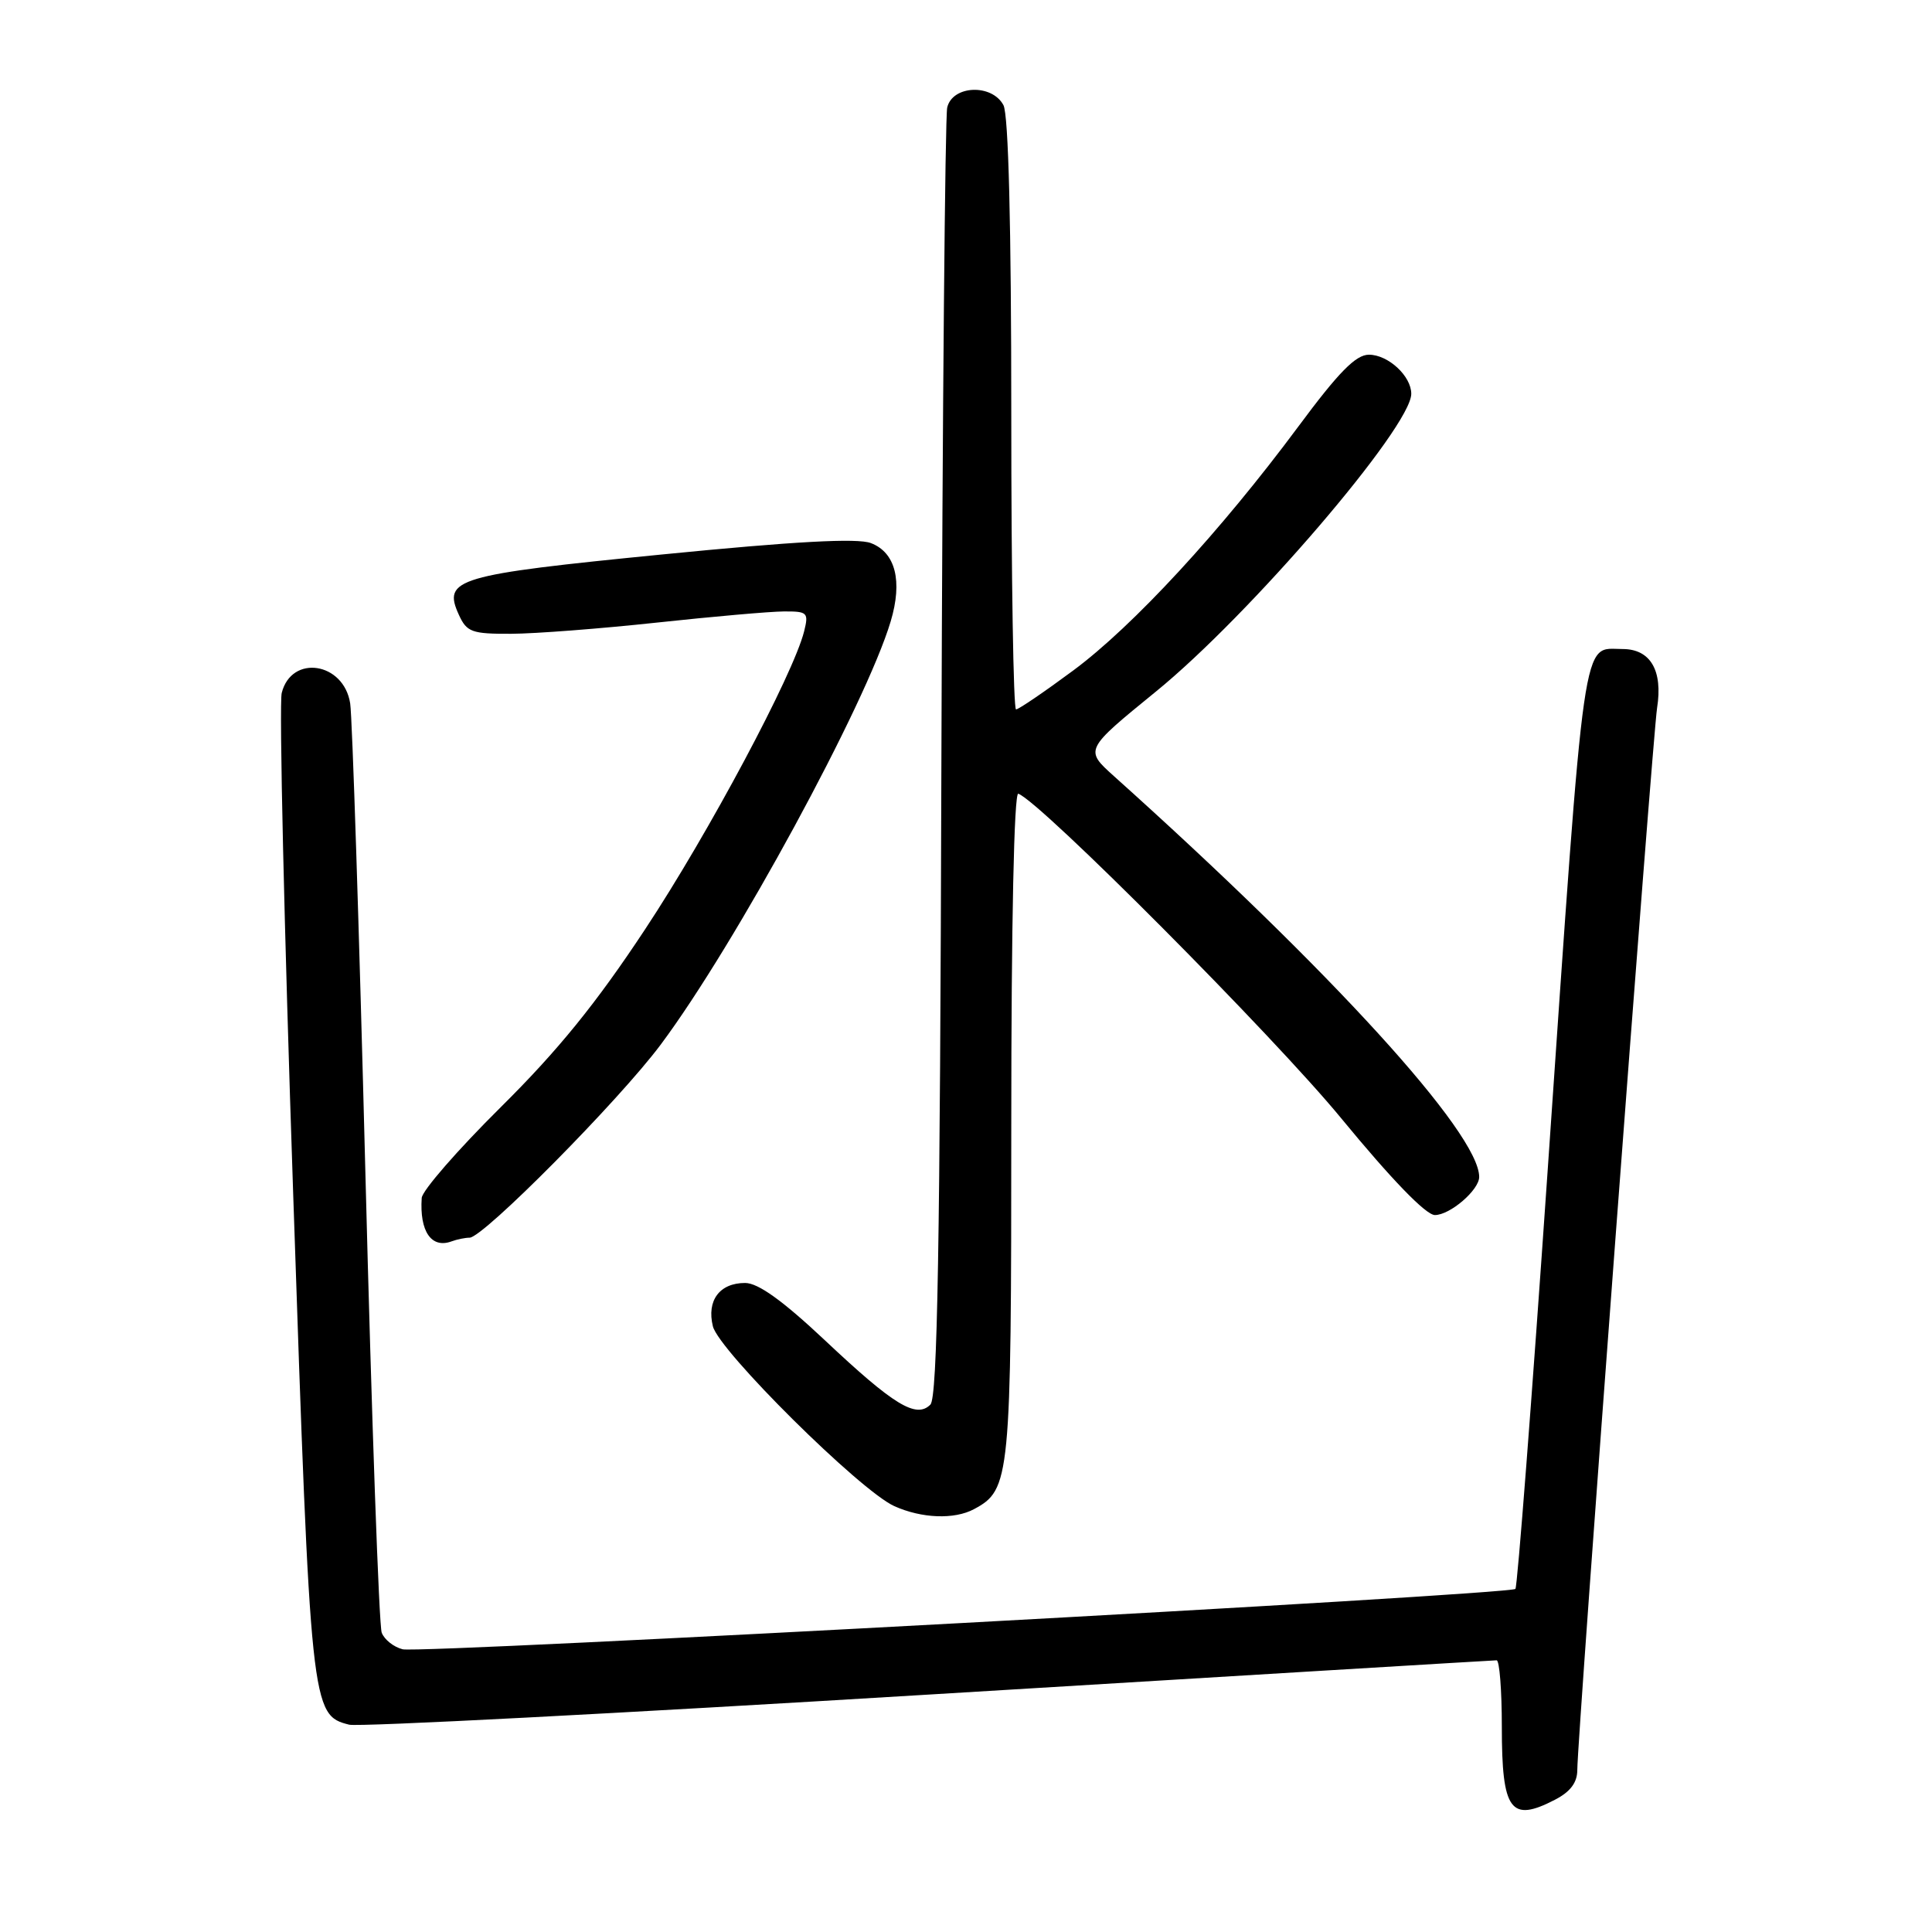 <?xml version="1.0" encoding="UTF-8" standalone="no"?>
<!DOCTYPE svg PUBLIC "-//W3C//DTD SVG 1.1//EN" "http://www.w3.org/Graphics/SVG/1.1/DTD/svg11.dtd" >
<svg xmlns="http://www.w3.org/2000/svg" xmlns:xlink="http://www.w3.org/1999/xlink" version="1.1" viewBox="0 0 256 256">
 <g >
 <path fill="currentColor"
d=" M 206.05 238.47 C 208.08 237.42 209.00 236.20 209.00 234.53 C 209.00 230.32 218.97 97.66 219.57 93.82 C 220.36 88.84 218.69 86.00 215.00 86.00 C 209.57 86.00 210.11 82.18 205.06 155.28 C 202.98 185.40 201.06 210.27 200.80 210.54 C 200.04 211.30 55.76 219.13 53.36 218.54 C 52.18 218.25 50.93 217.26 50.58 216.34 C 50.22 215.42 49.25 188.08 48.42 155.58 C 47.59 123.09 46.68 95.01 46.40 93.20 C 45.55 87.73 38.62 86.68 37.33 91.82 C 36.97 93.24 37.66 123.14 38.85 158.26 C 41.16 226.50 41.24 227.27 46.27 228.53 C 47.50 228.84 82.05 227.04 123.06 224.54 C 164.07 222.05 197.93 220.00 198.31 220.00 C 198.69 220.00 199.00 223.96 199.00 228.80 C 199.00 239.95 200.15 241.53 206.05 238.47 Z  M 129.06 199.97 C 133.87 197.39 134.00 196.05 134.00 148.97 C 134.00 122.31 134.37 104.97 134.93 105.17 C 137.86 106.22 168.80 137.32 177.71 148.17 C 184.39 156.29 188.94 161.00 190.13 161.00 C 192.14 161.00 196.00 157.68 196.00 155.95 C 196.00 150.18 176.40 128.67 147.60 102.84 C 143.71 99.34 143.71 99.34 153.16 91.64 C 165.61 81.51 187.00 56.56 187.00 52.18 C 187.00 49.83 183.94 47.00 181.39 47.00 C 179.65 47.00 177.38 49.31 172.02 56.54 C 161.75 70.38 150.14 82.97 142.20 88.85 C 138.38 91.68 134.97 94.00 134.63 94.00 C 134.28 94.00 134.00 76.42 134.00 54.93 C 134.00 29.92 133.63 15.17 132.96 13.93 C 131.43 11.07 126.20 11.29 125.51 14.25 C 125.23 15.49 124.88 54.39 124.74 100.70 C 124.56 165.46 124.22 185.18 123.28 186.12 C 121.40 188.00 118.43 186.19 109.32 177.61 C 103.71 172.34 100.46 170.00 98.73 170.00 C 95.35 170.00 93.62 172.32 94.46 175.74 C 95.26 178.98 113.97 197.53 118.50 199.57 C 122.12 201.20 126.45 201.37 129.06 199.97 Z  M 62.22 164.00 C 64.03 164.00 82.01 145.84 87.56 138.40 C 97.42 125.19 114.74 93.31 118.02 82.34 C 119.62 76.99 118.66 73.20 115.39 71.96 C 113.60 71.28 105.31 71.73 87.73 73.47 C 60.41 76.17 58.63 76.70 60.80 81.46 C 61.85 83.76 62.51 84.00 67.73 83.98 C 70.90 83.97 79.58 83.30 87.00 82.50 C 94.42 81.70 102.01 81.03 103.86 81.02 C 107.00 81.00 107.17 81.17 106.55 83.66 C 105.11 89.38 93.90 110.40 85.49 123.12 C 78.99 132.97 73.93 139.20 66.33 146.73 C 60.65 152.36 55.95 157.76 55.88 158.73 C 55.58 163.17 57.16 165.47 59.83 164.49 C 60.56 164.22 61.64 164.00 62.22 164.00 Z "/>
</g>
</svg>